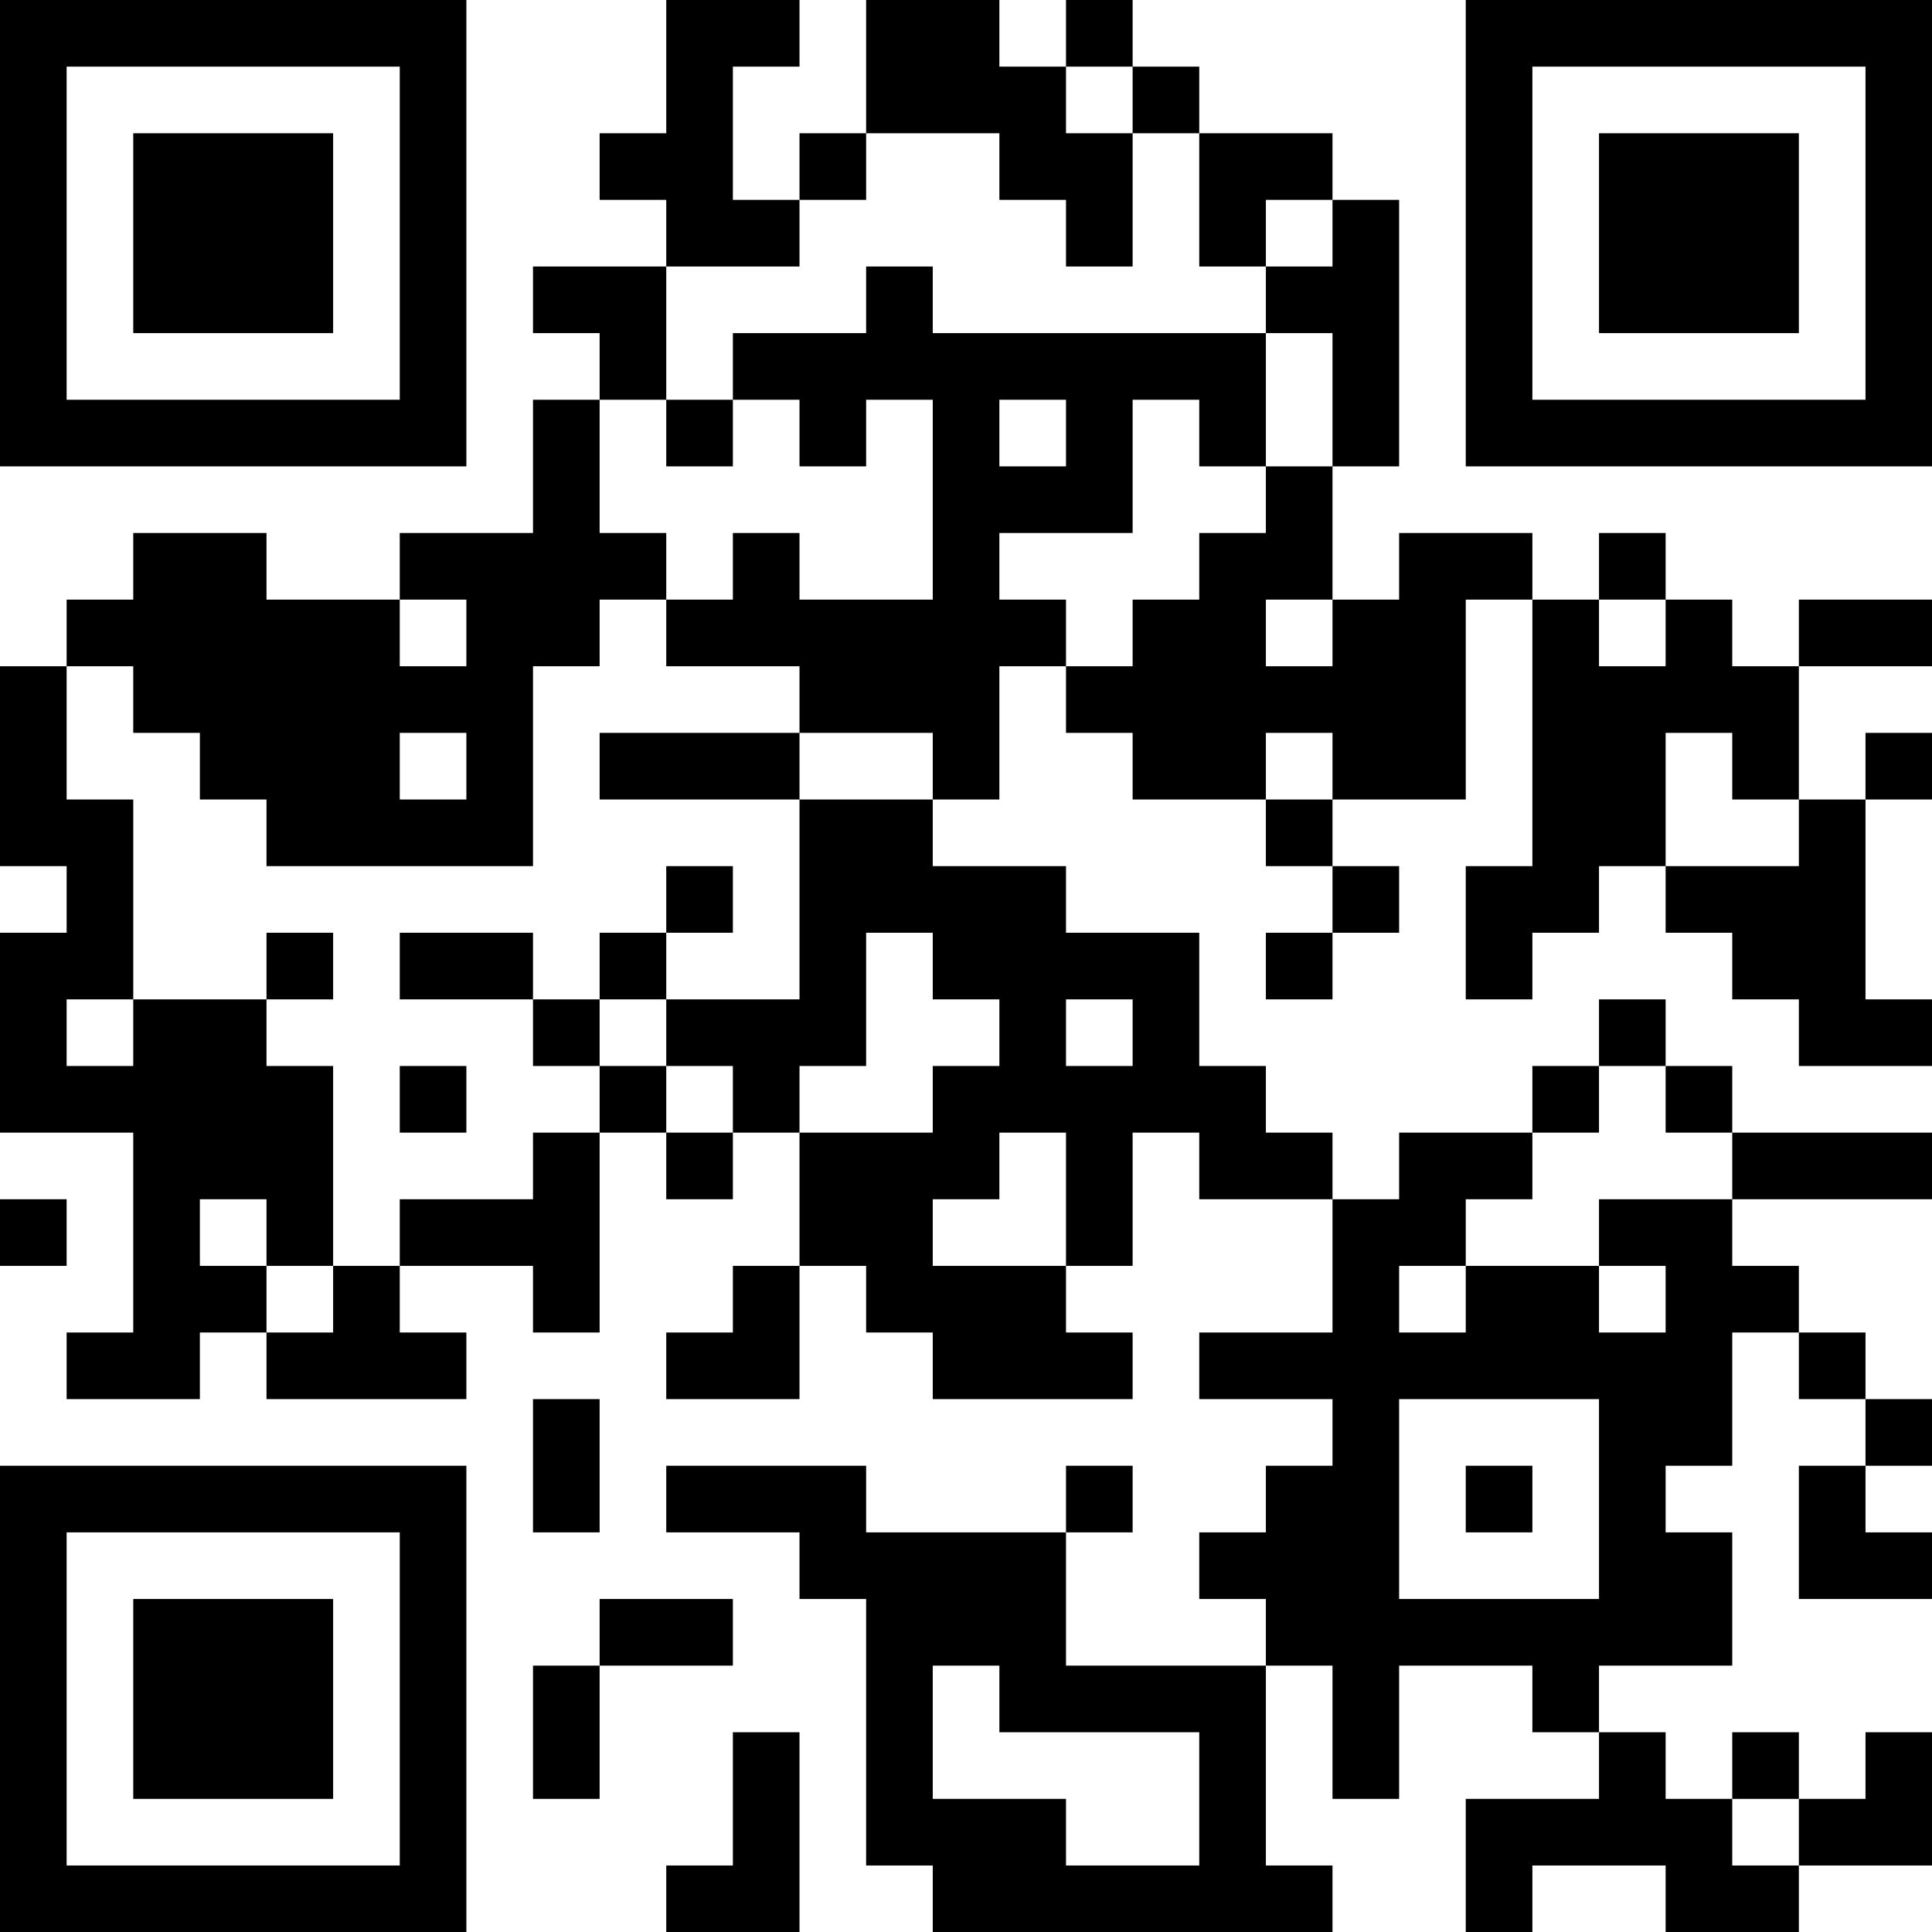 <?xml version="1.0" encoding="UTF-8"?>
<svg xmlns="http://www.w3.org/2000/svg" version="1.1" width="200" height="200" viewBox="0 0 200 200"><rect x="0" y="0" width="200" height="200" fill="#ffffff"/><g transform="scale(6.897)"><g transform="translate(0,0)"><path fill-rule="evenodd" d="M10 0L10 2L9 2L9 3L10 3L10 4L8 4L8 5L9 5L9 6L8 6L8 8L6 8L6 9L4 9L4 8L2 8L2 9L1 9L1 10L0 10L0 13L1 13L1 14L0 14L0 17L2 17L2 20L1 20L1 21L3 21L3 20L4 20L4 21L7 21L7 20L6 20L6 19L8 19L8 20L9 20L9 17L10 17L10 18L11 18L11 17L12 17L12 19L11 19L11 20L10 20L10 21L12 21L12 19L13 19L13 20L14 20L14 21L17 21L17 20L16 20L16 19L17 19L17 17L18 17L18 18L20 18L20 20L18 20L18 21L20 21L20 22L19 22L19 23L18 23L18 24L19 24L19 25L16 25L16 23L17 23L17 22L16 22L16 23L13 23L13 22L10 22L10 23L12 23L12 24L13 24L13 28L14 28L14 29L20 29L20 28L19 28L19 25L20 25L20 27L21 27L21 25L23 25L23 26L24 26L24 27L22 27L22 29L23 29L23 28L25 28L25 29L27 29L27 28L29 28L29 26L28 26L28 27L27 27L27 26L26 26L26 27L25 27L25 26L24 26L24 25L26 25L26 23L25 23L25 22L26 22L26 20L27 20L27 21L28 21L28 22L27 22L27 24L29 24L29 23L28 23L28 22L29 22L29 21L28 21L28 20L27 20L27 19L26 19L26 18L29 18L29 17L26 17L26 16L25 16L25 15L24 15L24 16L23 16L23 17L21 17L21 18L20 18L20 17L19 17L19 16L18 16L18 14L16 14L16 13L14 13L14 12L15 12L15 10L16 10L16 11L17 11L17 12L19 12L19 13L20 13L20 14L19 14L19 15L20 15L20 14L21 14L21 13L20 13L20 12L22 12L22 9L23 9L23 13L22 13L22 15L23 15L23 14L24 14L24 13L25 13L25 14L26 14L26 15L27 15L27 16L29 16L29 15L28 15L28 12L29 12L29 11L28 11L28 12L27 12L27 10L29 10L29 9L27 9L27 10L26 10L26 9L25 9L25 8L24 8L24 9L23 9L23 8L21 8L21 9L20 9L20 7L21 7L21 3L20 3L20 2L18 2L18 1L17 1L17 0L16 0L16 1L15 1L15 0L13 0L13 2L12 2L12 3L11 3L11 1L12 1L12 0ZM16 1L16 2L17 2L17 4L16 4L16 3L15 3L15 2L13 2L13 3L12 3L12 4L10 4L10 6L9 6L9 8L10 8L10 9L9 9L9 10L8 10L8 13L4 13L4 12L3 12L3 11L2 11L2 10L1 10L1 12L2 12L2 15L1 15L1 16L2 16L2 15L4 15L4 16L5 16L5 19L4 19L4 18L3 18L3 19L4 19L4 20L5 20L5 19L6 19L6 18L8 18L8 17L9 17L9 16L10 16L10 17L11 17L11 16L10 16L10 15L12 15L12 12L14 12L14 11L12 11L12 10L10 10L10 9L11 9L11 8L12 8L12 9L14 9L14 6L13 6L13 7L12 7L12 6L11 6L11 5L13 5L13 4L14 4L14 5L19 5L19 7L18 7L18 6L17 6L17 8L15 8L15 9L16 9L16 10L17 10L17 9L18 9L18 8L19 8L19 7L20 7L20 5L19 5L19 4L20 4L20 3L19 3L19 4L18 4L18 2L17 2L17 1ZM10 6L10 7L11 7L11 6ZM15 6L15 7L16 7L16 6ZM6 9L6 10L7 10L7 9ZM19 9L19 10L20 10L20 9ZM24 9L24 10L25 10L25 9ZM6 11L6 12L7 12L7 11ZM9 11L9 12L12 12L12 11ZM19 11L19 12L20 12L20 11ZM25 11L25 13L27 13L27 12L26 12L26 11ZM10 13L10 14L9 14L9 15L8 15L8 14L6 14L6 15L8 15L8 16L9 16L9 15L10 15L10 14L11 14L11 13ZM4 14L4 15L5 15L5 14ZM13 14L13 16L12 16L12 17L14 17L14 16L15 16L15 15L14 15L14 14ZM16 15L16 16L17 16L17 15ZM6 16L6 17L7 17L7 16ZM24 16L24 17L23 17L23 18L22 18L22 19L21 19L21 20L22 20L22 19L24 19L24 20L25 20L25 19L24 19L24 18L26 18L26 17L25 17L25 16ZM15 17L15 18L14 18L14 19L16 19L16 17ZM0 18L0 19L1 19L1 18ZM8 21L8 23L9 23L9 21ZM21 21L21 24L24 24L24 21ZM22 22L22 23L23 23L23 22ZM9 24L9 25L8 25L8 27L9 27L9 25L11 25L11 24ZM14 25L14 27L16 27L16 28L18 28L18 26L15 26L15 25ZM11 26L11 28L10 28L10 29L12 29L12 26ZM26 27L26 28L27 28L27 27ZM0 0L0 7L7 7L7 0ZM1 1L1 6L6 6L6 1ZM2 2L2 5L5 5L5 2ZM22 0L22 7L29 7L29 0ZM23 1L23 6L28 6L28 1ZM24 2L24 5L27 5L27 2ZM0 22L0 29L7 29L7 22ZM1 23L1 28L6 28L6 23ZM2 24L2 27L5 27L5 24Z" fill="#000000"/></g></g></svg>
